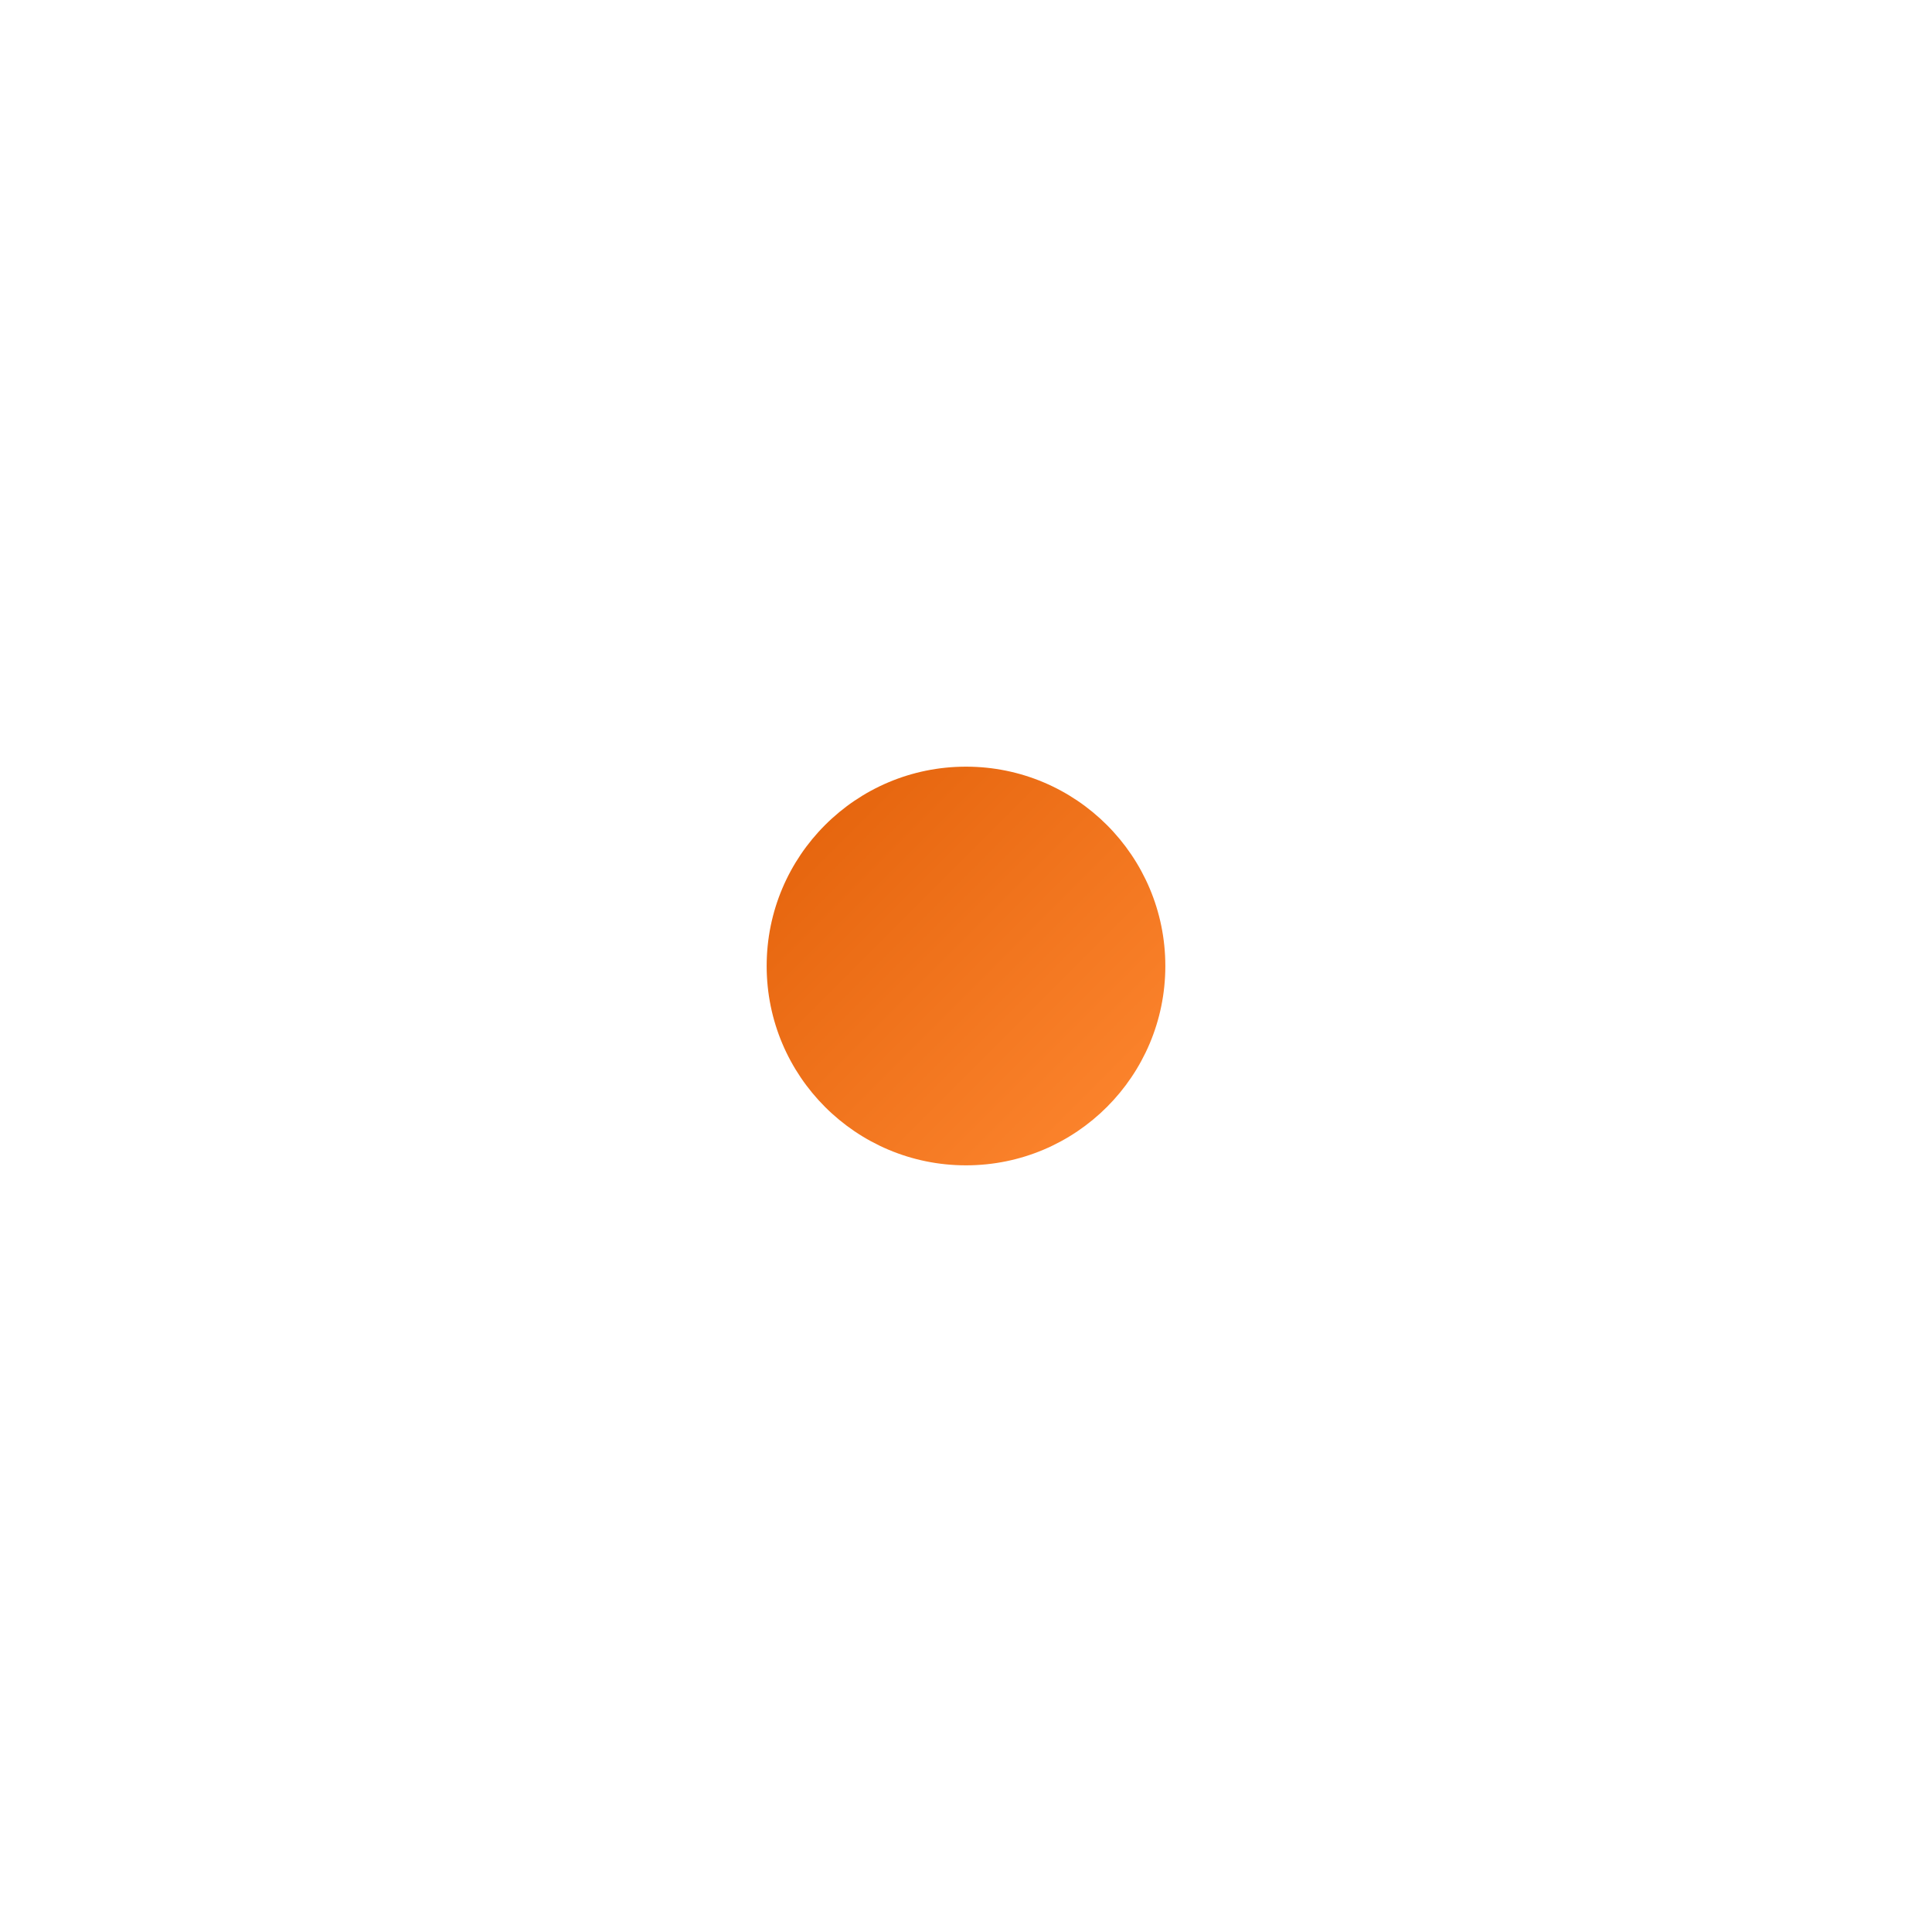 <svg xmlns="http://www.w3.org/2000/svg" width="126" height="126" viewBox="0 0 126 126" fill="none">
  <g filter="url(#filter0_d_938_8588)">
    <circle cx="63" cy="63" r="13" fill="url(#paint0_linear_938_8588)"/>
  </g>
  <defs>
    <filter id="filter0_d_938_8588" x="0" y="0" width="126" height="126" filterUnits="userSpaceOnUse" color-interpolation-filters="sRGB">
      <feFlood flood-opacity="0" result="BackgroundImageFix"/>
      <feColorMatrix in="SourceAlpha" type="matrix" values="0 0 0 0 0 0 0 0 0 0 0 0 0 0 0 0 0 0 127 0" result="hardAlpha"/>
      <feOffset/>
      <feGaussianBlur stdDeviation="25"/>
      <feComposite in2="hardAlpha" operator="out"/>
      <feColorMatrix type="matrix" values="0 0 0 0 0.992 0 0 0 0 0.533 0 0 0 0 0.024 0 0 0 0.5 0"/>
      <feBlend mode="normal" in2="BackgroundImageFix" result="effect1_dropShadow_938_8588"/>
      <feBlend mode="normal" in="SourceGraphic" in2="effect1_dropShadow_938_8588" result="shape"/>
    </filter>
    <linearGradient id="paint0_linear_938_8588" x1="50" y1="50" x2="76" y2="76" gradientUnits="userSpaceOnUse">
      <stop stop-color="#E26009"/>
      <stop offset="1" stop-color="#FF8831"/>
    </linearGradient>
  </defs>
</svg>
